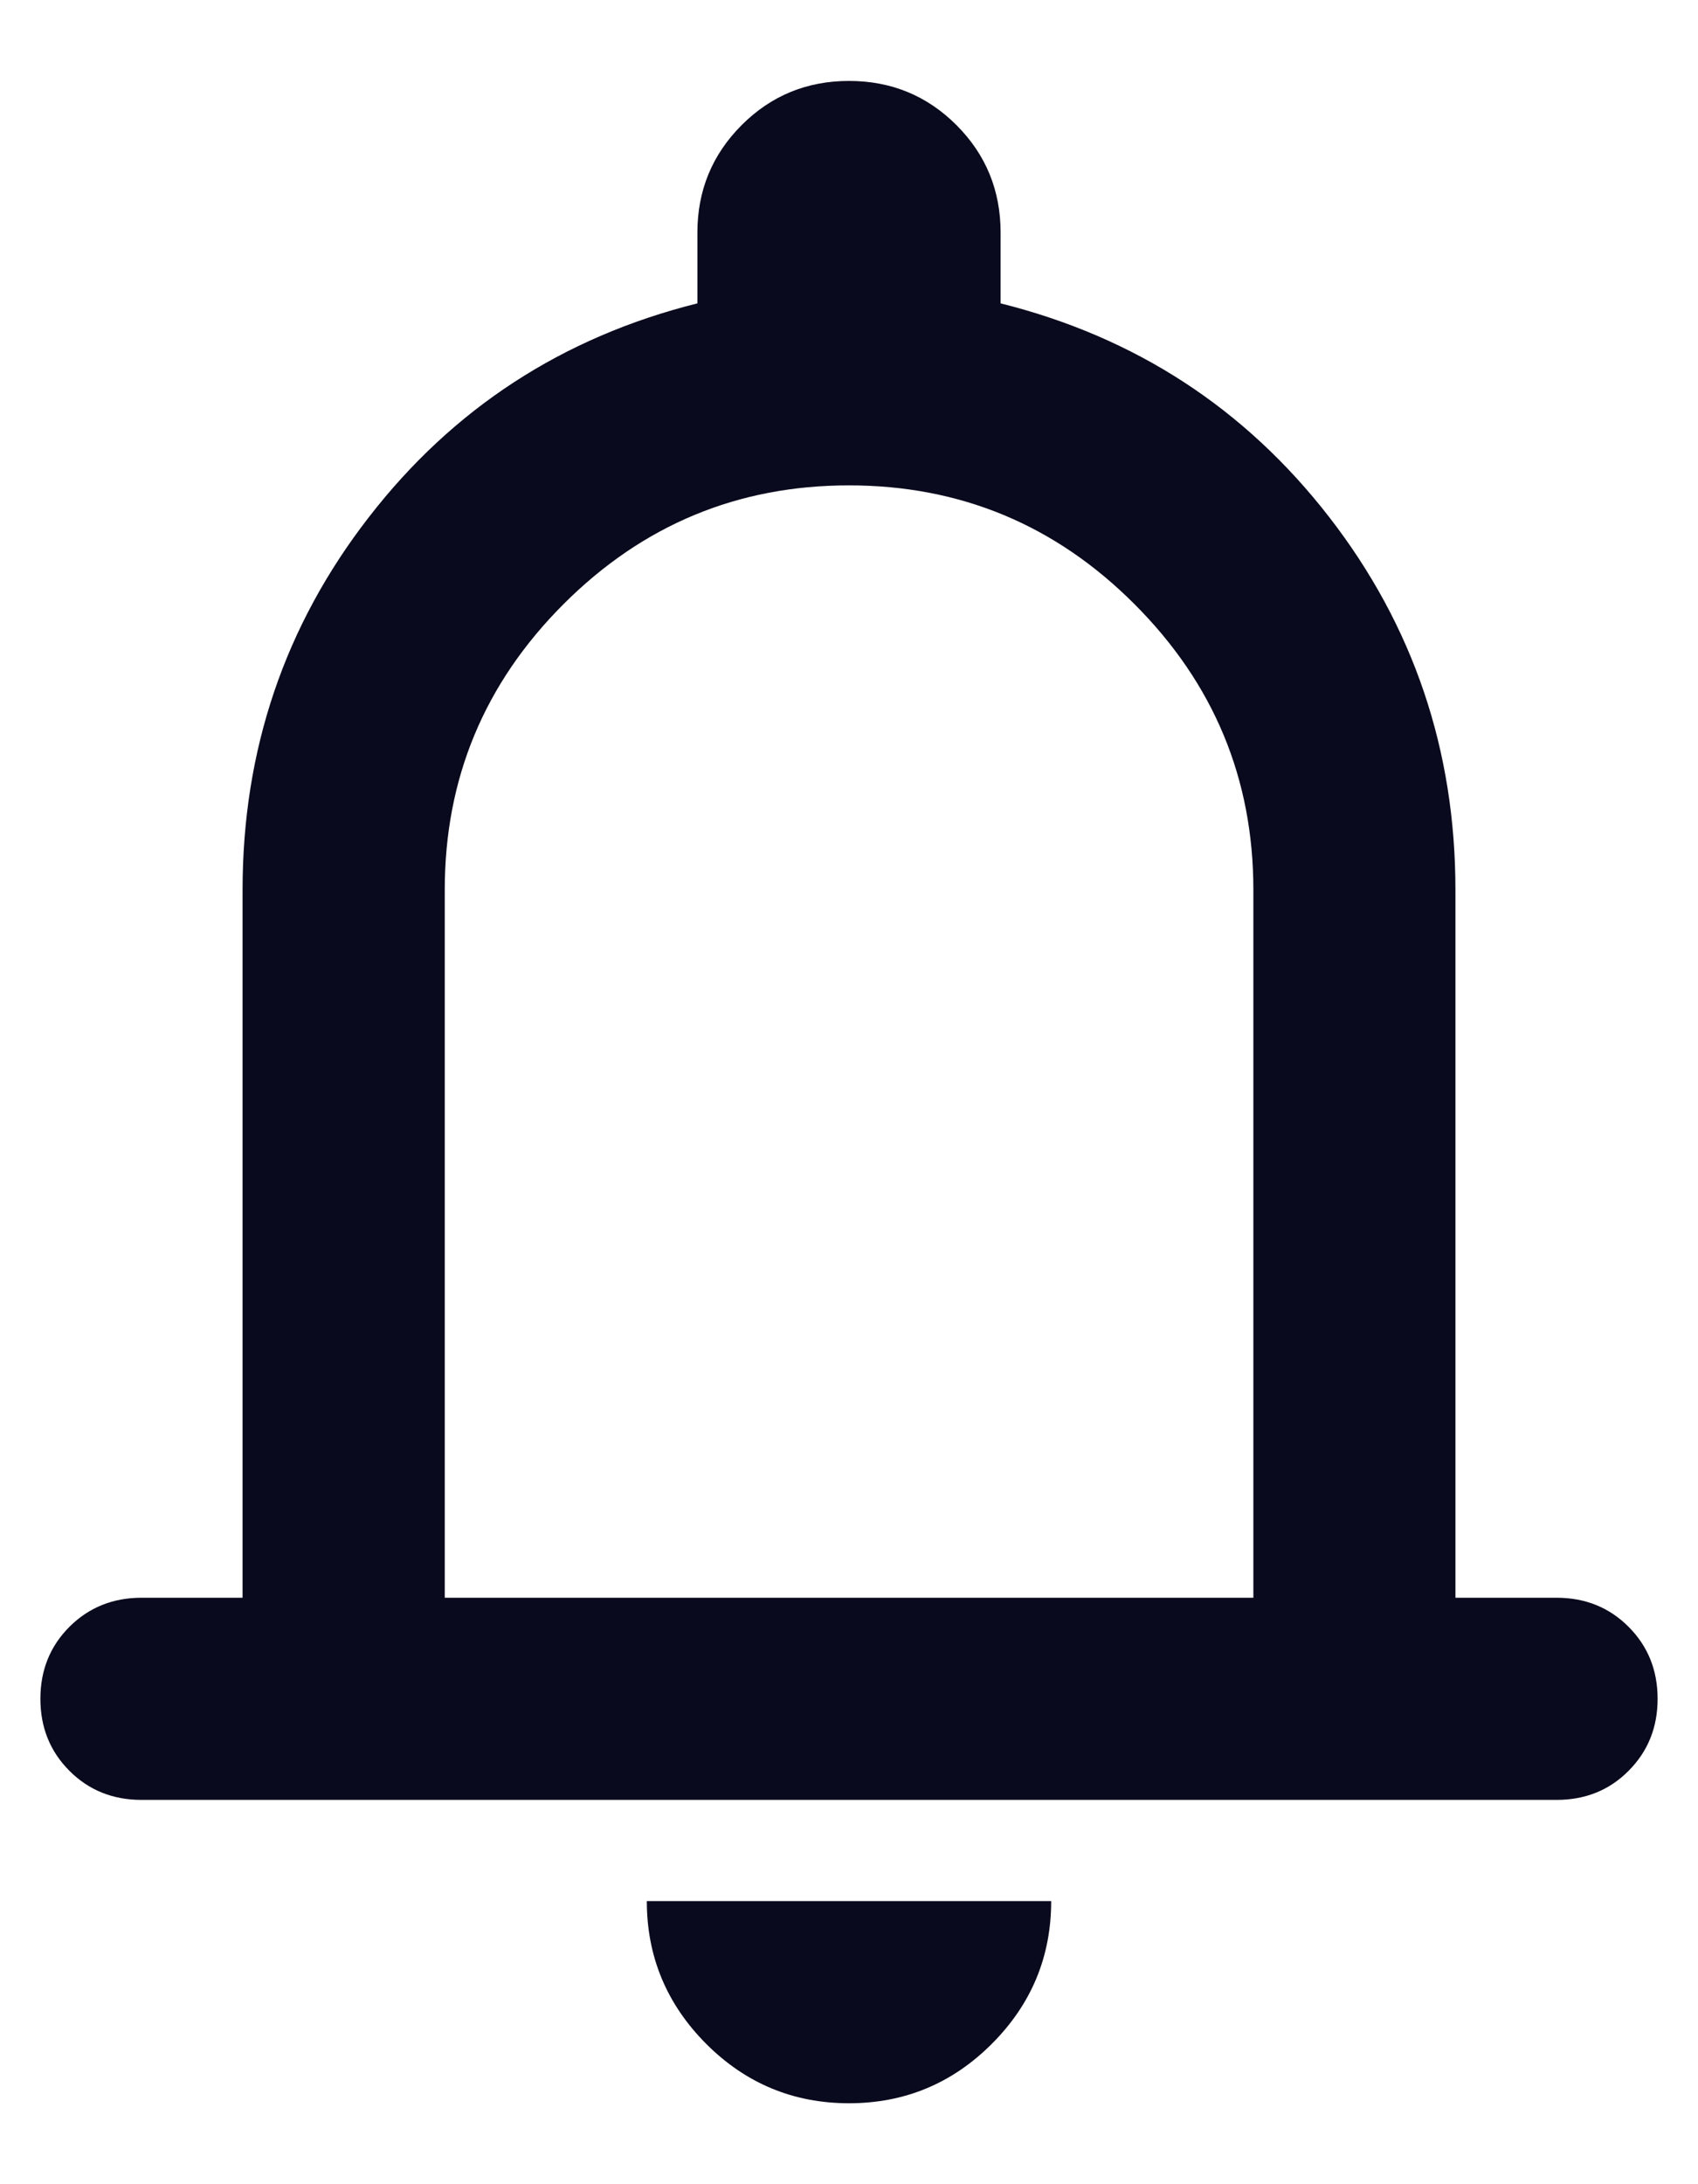 <svg width="14" height="18" viewBox="0 0 14 18" fill="none" xmlns="http://www.w3.org/2000/svg">
<path id="notifications" d="M1.167 14.833C0.931 14.833 0.733 14.754 0.573 14.594C0.413 14.434 0.333 14.236 0.333 14C0.333 13.764 0.413 13.566 0.573 13.406C0.733 13.247 0.931 13.167 1.167 13.167H2V7.333C2 6.181 2.347 5.156 3.042 4.261C3.736 3.365 4.639 2.778 5.75 2.5V1.917C5.75 1.57 5.872 1.274 6.115 1.031C6.358 0.788 6.653 0.667 7 0.667C7.347 0.667 7.643 0.788 7.886 1.031C8.129 1.274 8.25 1.57 8.25 1.917V2.5C9.361 2.778 10.264 3.365 10.959 4.261C11.653 5.156 12 6.181 12 7.333V13.167H12.834C13.07 13.167 13.268 13.247 13.427 13.406C13.587 13.566 13.667 13.764 13.667 14C13.667 14.236 13.587 14.434 13.427 14.594C13.268 14.754 13.07 14.833 12.834 14.833H1.167ZM7 17.333C6.542 17.333 6.149 17.17 5.823 16.844C5.497 16.517 5.333 16.125 5.333 15.667H8.667C8.667 16.125 8.504 16.517 8.177 16.844C7.851 17.17 7.458 17.333 7 17.333ZM3.667 13.167H10.334V7.333C10.334 6.417 10.007 5.632 9.354 4.979C8.702 4.326 7.917 4 7 4C6.083 4 5.299 4.326 4.646 4.979C3.993 5.632 3.667 6.417 3.667 7.333V13.167Z" fill="#090A1D"/>
</svg>
